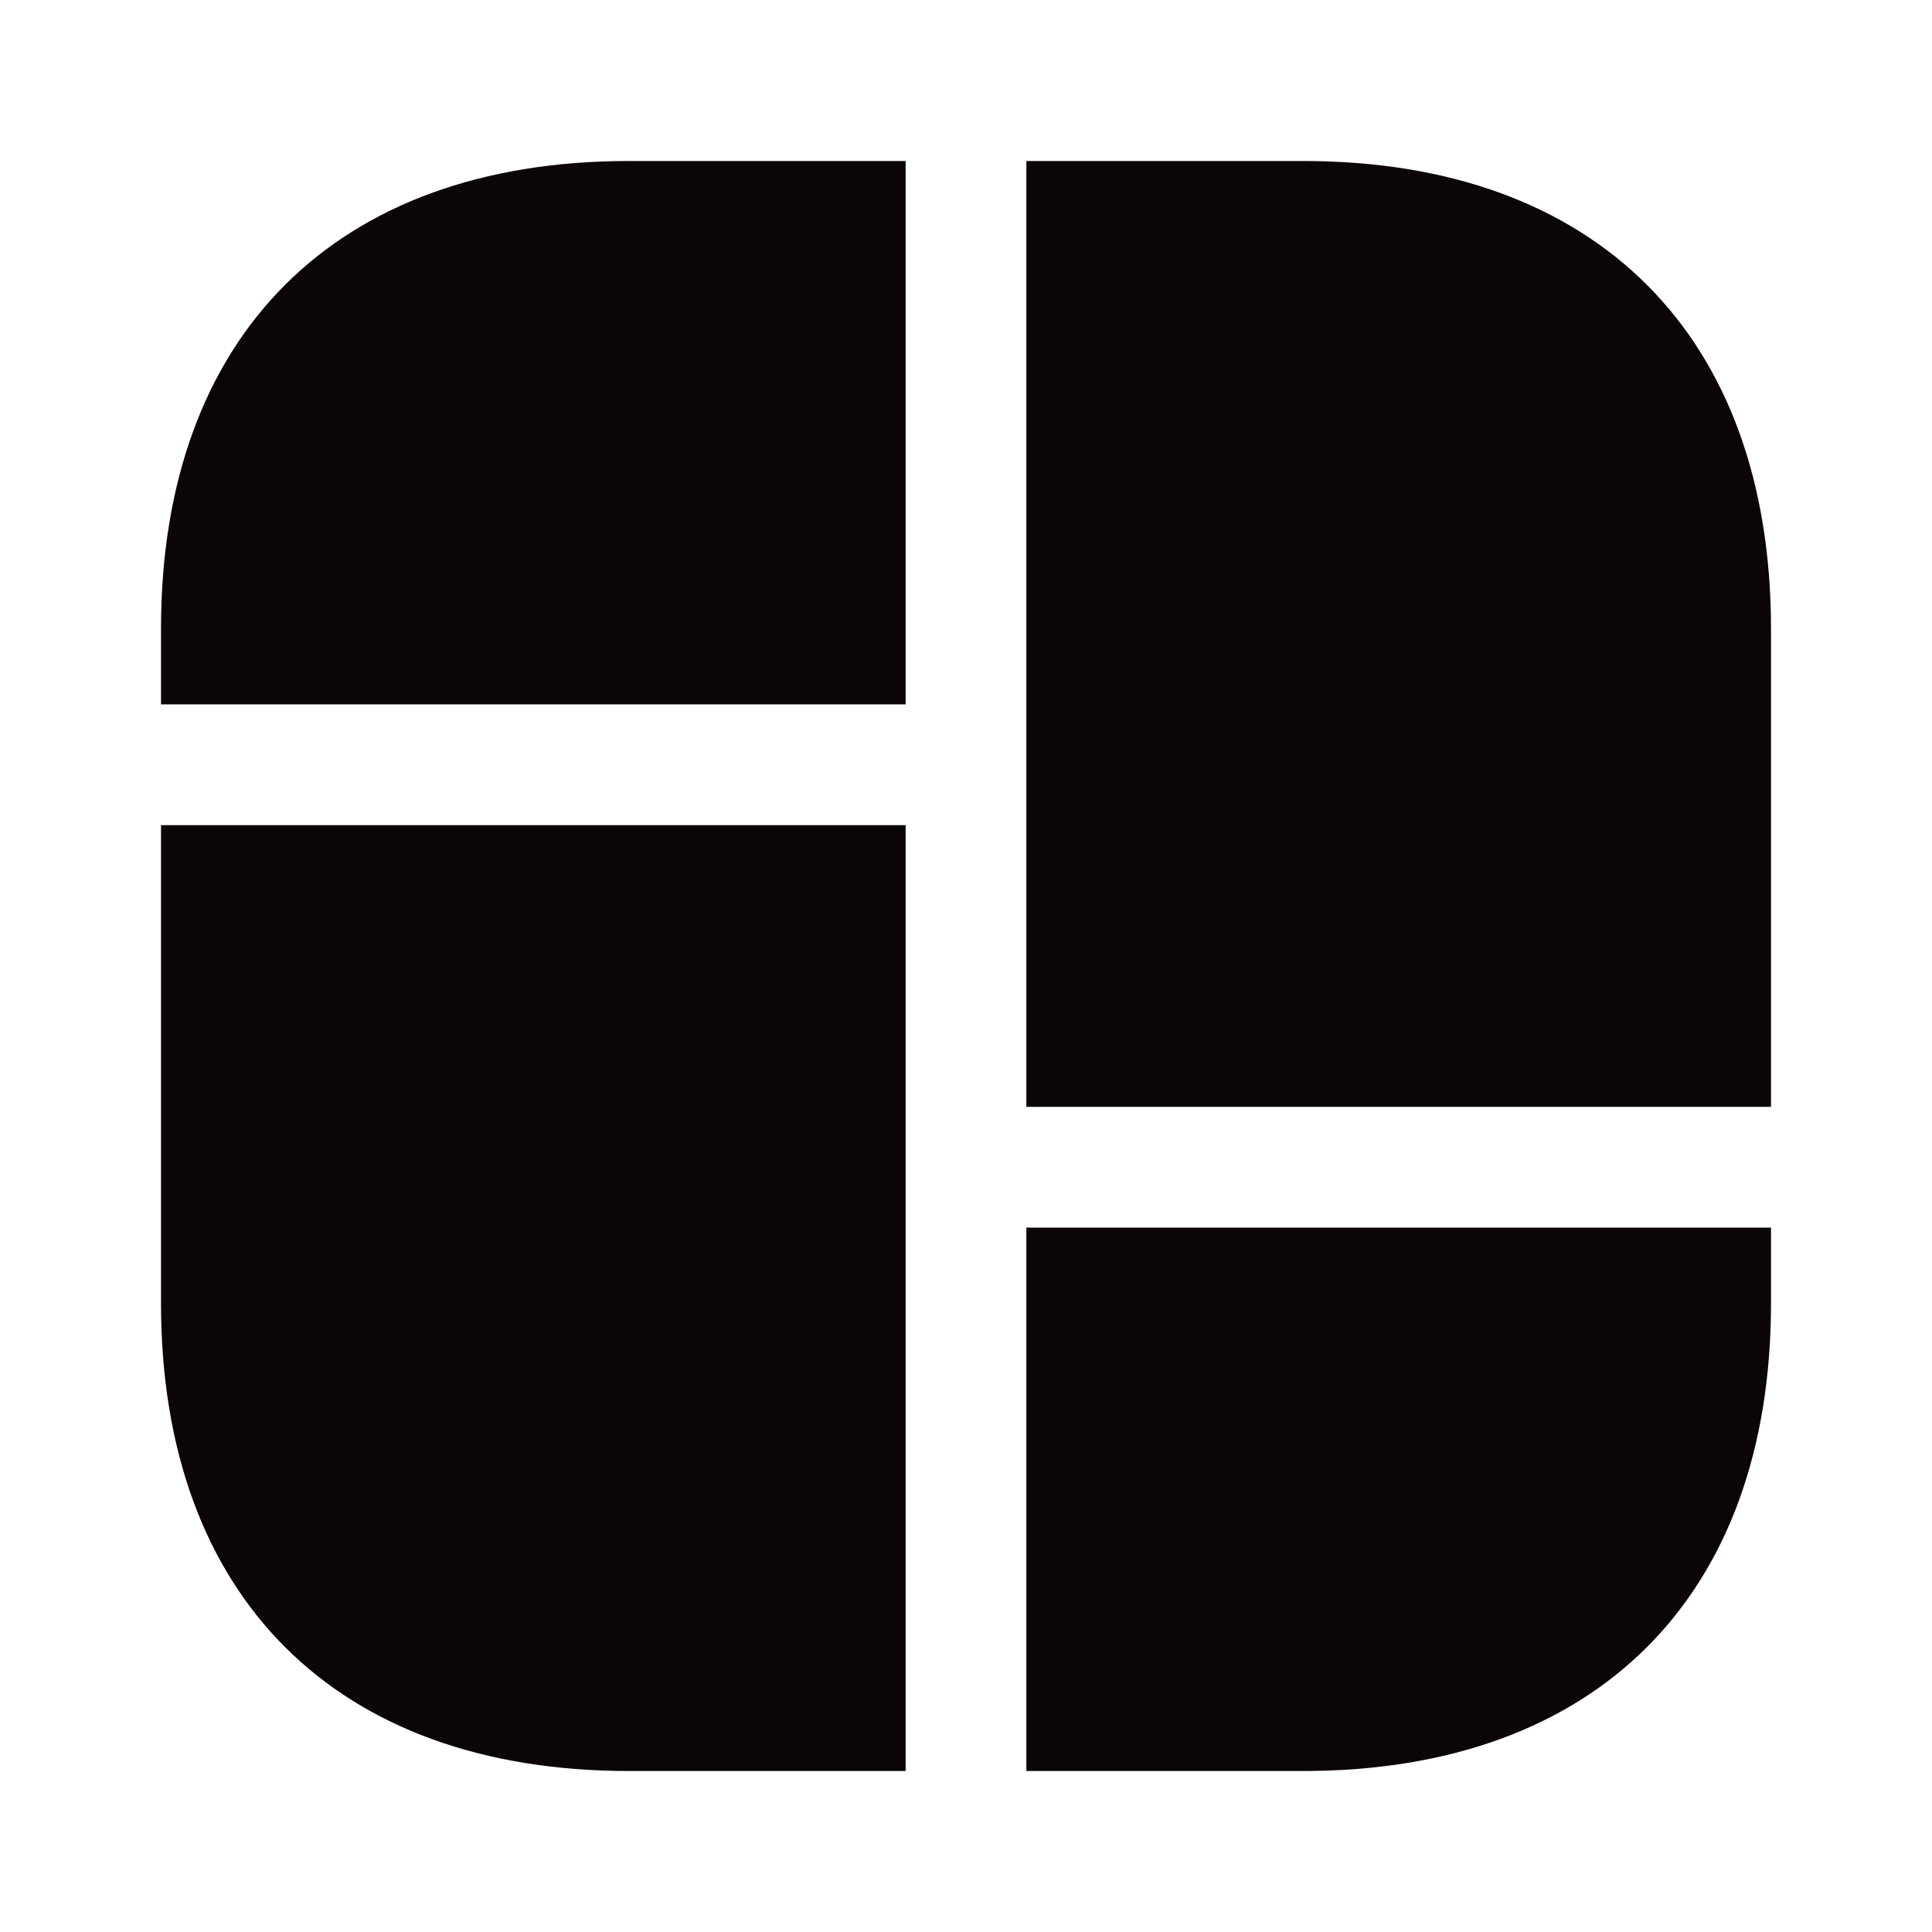 <svg width="24" height="24" viewBox="0 0 24 24" fill="none" xmlns="http://www.w3.org/2000/svg">
<path d="M16.19 2H12.75V8V8.75V13.75H22V8.75V8V7.81C22 4.17 19.83 2 16.19 2Z" fill="#0C0507"/>
<path d="M2 10.25V15.25V15.75V16.19C2 19.83 4.17 22 7.81 22H11.25V15.75V15.25V10.25H2Z" fill="#0C0507"/>
<path d="M11.25 2V8.75H2V7.81C2 4.17 4.17 2 7.81 2H11.25Z" fill="#0C0507"/>
<path d="M22 15.25V16.19C22 19.83 19.83 22 16.19 22H12.75V15.25H22Z" fill="#0C0507"/>
</svg>
